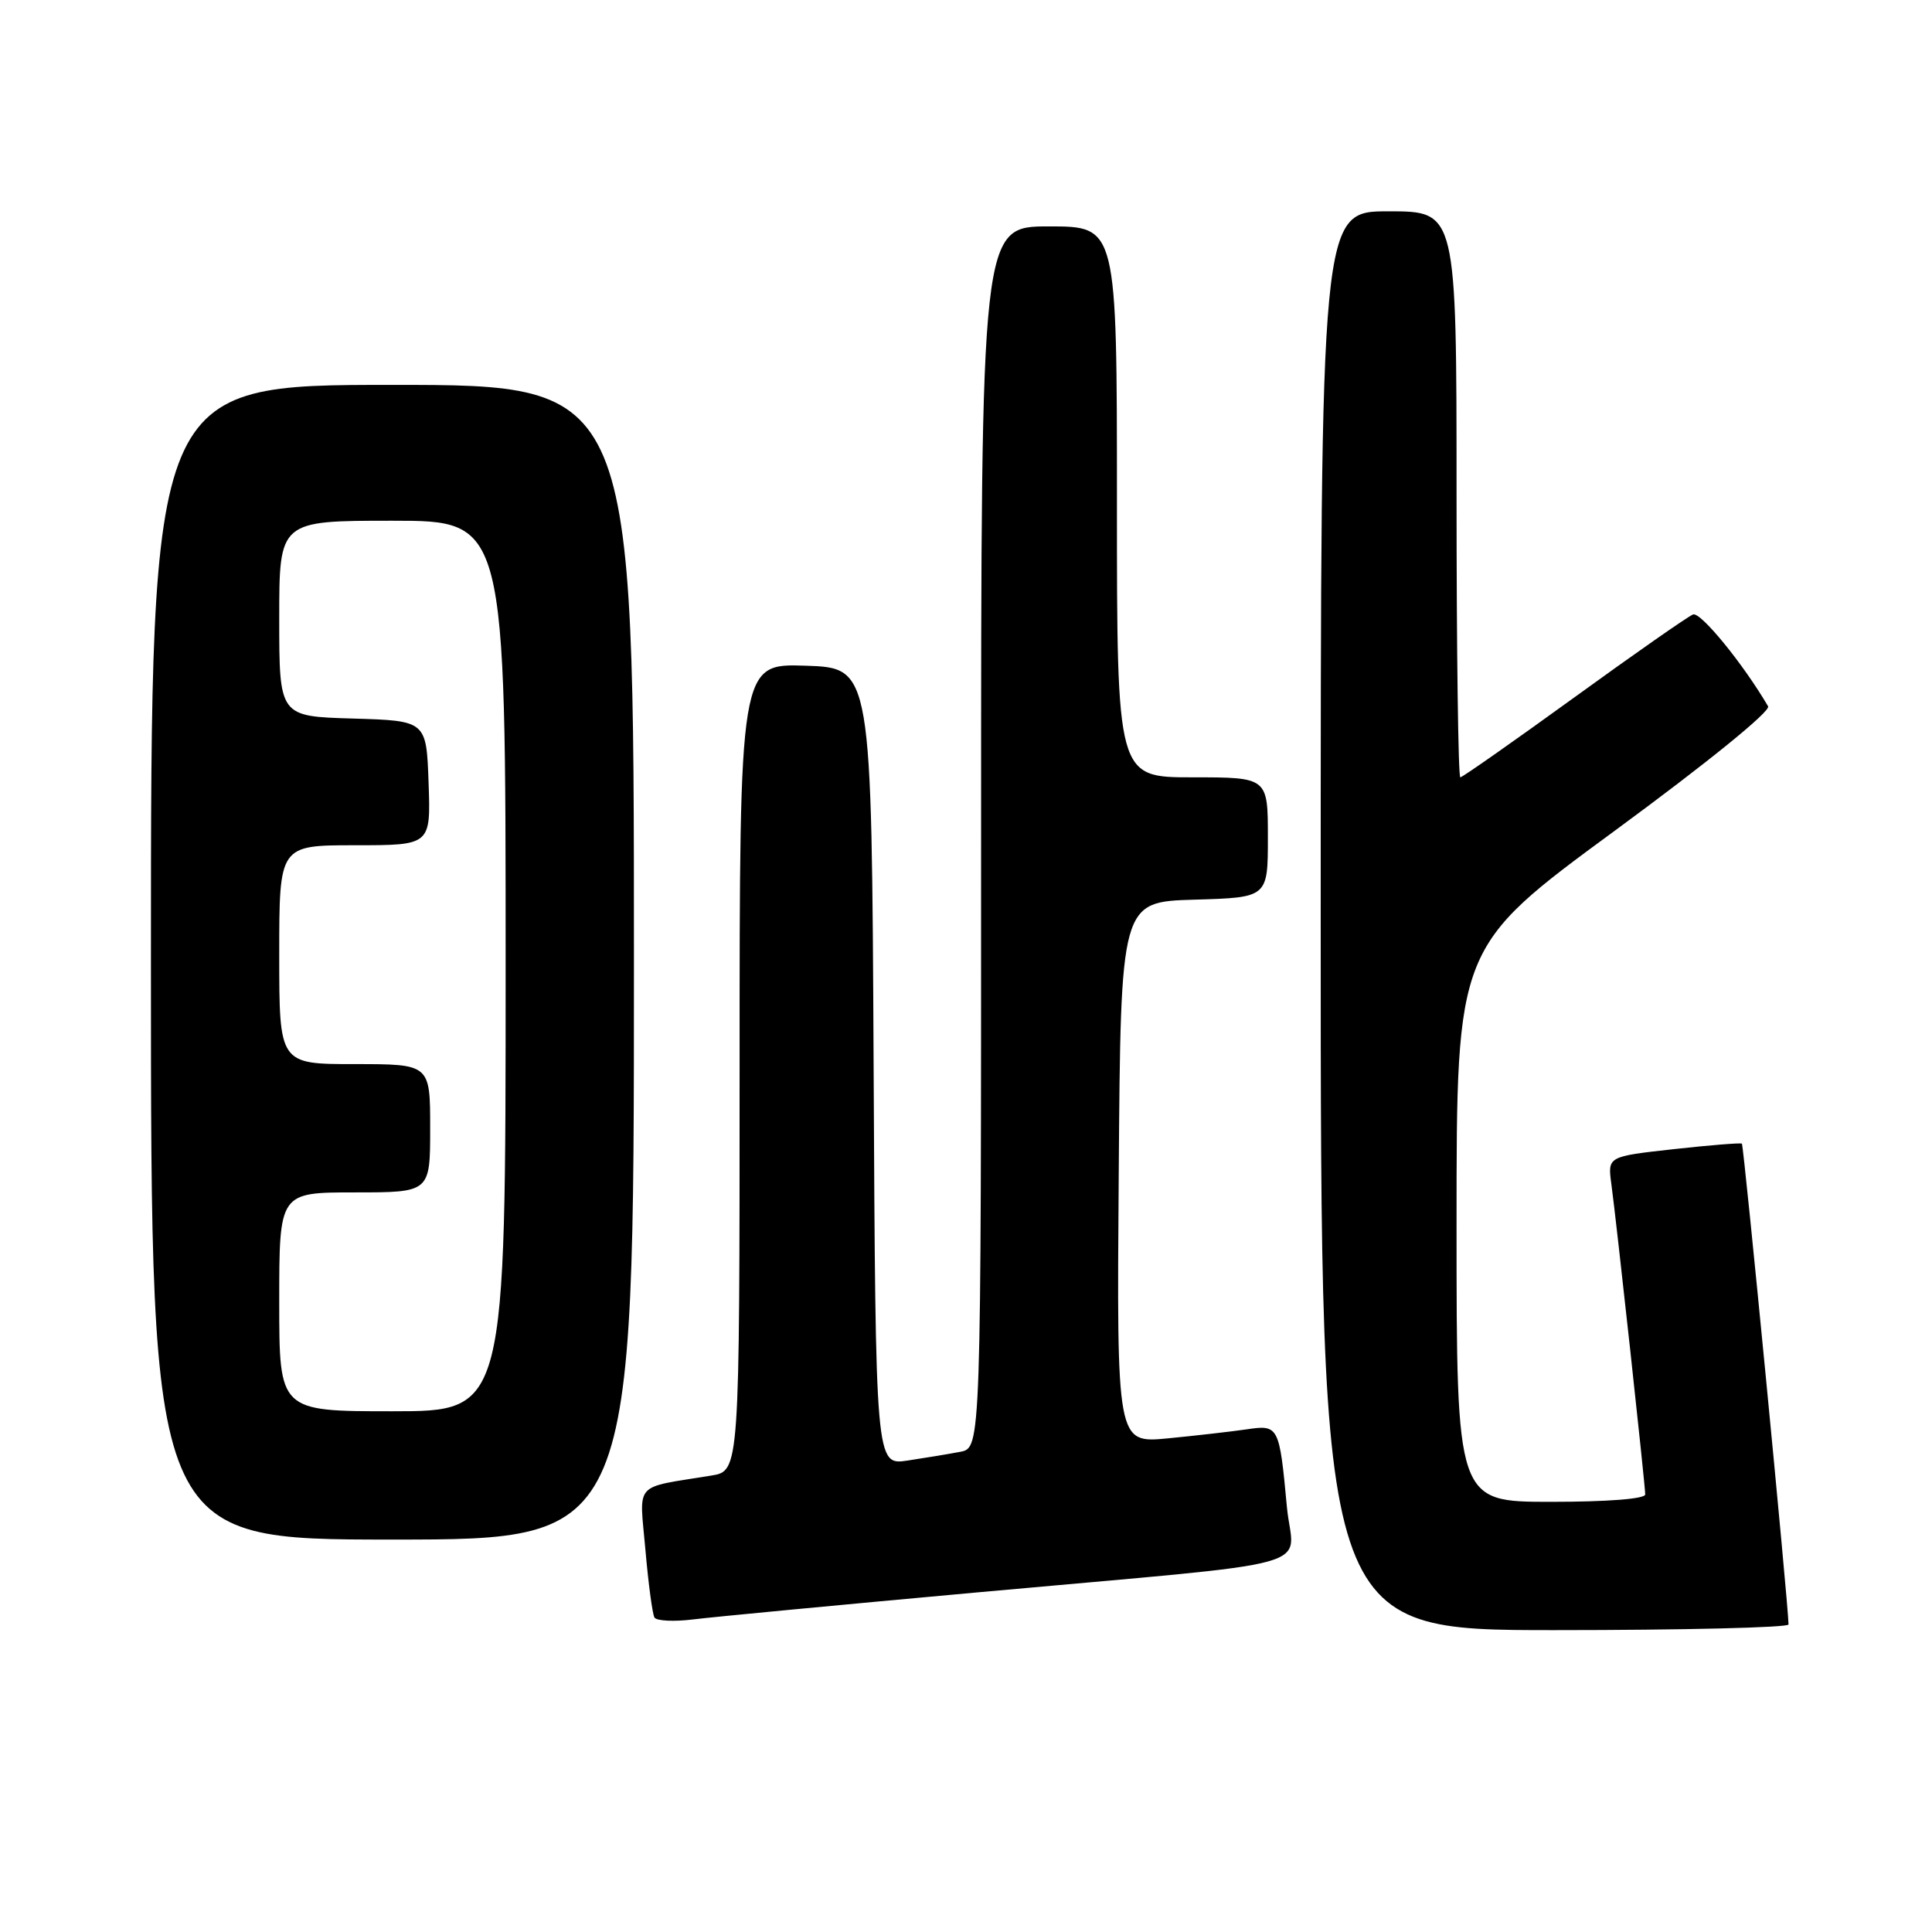 <?xml version="1.0" encoding="UTF-8" standalone="no"?>
<!DOCTYPE svg PUBLIC "-//W3C//DTD SVG 1.1//EN" "http://www.w3.org/Graphics/SVG/1.1/DTD/svg11.dtd" >
<svg xmlns="http://www.w3.org/2000/svg" xmlns:xlink="http://www.w3.org/1999/xlink" version="1.1" viewBox="0 0 256 256">
 <g >
 <path fill="currentColor"
d=" M 236.99 215.25 C 236.96 212.58 231.06 151.74 230.81 151.54 C 230.64 151.41 226.57 151.74 221.76 152.27 C 213.02 153.24 213.02 153.24 213.51 156.87 C 214.18 161.77 218.00 196.79 218.00 198.02 C 218.00 198.61 213.00 199.00 205.50 199.00 C 193.00 199.00 193.00 199.00 193.00 162.23 C 193.00 125.47 193.00 125.47 213.96 110.08 C 226.20 101.09 234.66 94.23 234.28 93.59 C 230.97 87.94 225.33 81.04 224.34 81.42 C 223.66 81.68 216.55 86.65 208.55 92.45 C 200.54 98.25 193.77 103.00 193.50 103.00 C 193.22 103.00 193.00 86.12 193.00 65.50 C 193.00 28.00 193.00 28.00 184.00 28.00 C 175.00 28.00 175.00 28.00 175.00 122.00 C 175.00 216.00 175.00 216.00 206.00 216.00 C 223.05 216.00 237.00 215.66 236.99 215.25 Z  M 129.50 211.00 C 176.58 206.72 171.31 208.17 170.52 199.67 C 169.52 188.92 169.44 188.76 165.16 189.40 C 163.15 189.69 158.46 190.23 154.74 190.59 C 147.97 191.24 147.97 191.24 148.24 155.37 C 148.50 119.50 148.50 119.50 158.25 119.21 C 168.00 118.93 168.00 118.93 168.00 110.96 C 168.00 103.00 168.00 103.00 158.00 103.00 C 148.00 103.00 148.00 103.00 148.00 66.50 C 148.00 30.00 148.00 30.00 139.00 30.00 C 130.00 30.00 130.00 30.00 130.00 110.92 C 130.00 191.84 130.00 191.84 127.25 192.37 C 125.74 192.66 122.59 193.18 120.26 193.53 C 116.02 194.17 116.02 194.17 115.76 141.34 C 115.50 88.50 115.50 88.50 106.75 88.21 C 98.00 87.92 98.00 87.92 98.00 141.42 C 98.00 194.91 98.00 194.91 94.25 195.52 C 83.81 197.23 84.72 196.20 85.52 205.35 C 85.91 209.83 86.45 213.87 86.72 214.33 C 86.99 214.78 89.30 214.90 91.86 214.58 C 94.41 214.26 111.35 212.65 129.50 211.00 Z  M 84.00 127.50 C 84.00 51.00 84.00 51.00 52.00 51.00 C 20.00 51.00 20.00 51.00 20.00 127.50 C 20.00 204.00 20.00 204.00 52.00 204.00 C 84.00 204.00 84.00 204.00 84.00 127.50 Z  M 37.00 172.50 C 37.00 158.00 37.00 158.00 47.00 158.00 C 57.00 158.00 57.00 158.00 57.00 149.50 C 57.00 141.00 57.00 141.00 47.00 141.00 C 37.00 141.00 37.00 141.00 37.00 126.50 C 37.00 112.00 37.00 112.00 47.04 112.00 C 57.08 112.00 57.08 112.00 56.79 103.75 C 56.50 95.50 56.50 95.50 46.75 95.21 C 37.00 94.93 37.00 94.93 37.00 81.96 C 37.00 69.00 37.00 69.00 52.00 69.00 C 67.00 69.00 67.00 69.00 67.00 128.00 C 67.00 187.00 67.00 187.00 52.00 187.00 C 37.00 187.00 37.00 187.00 37.00 172.50 Z "/>
</g>
</svg>